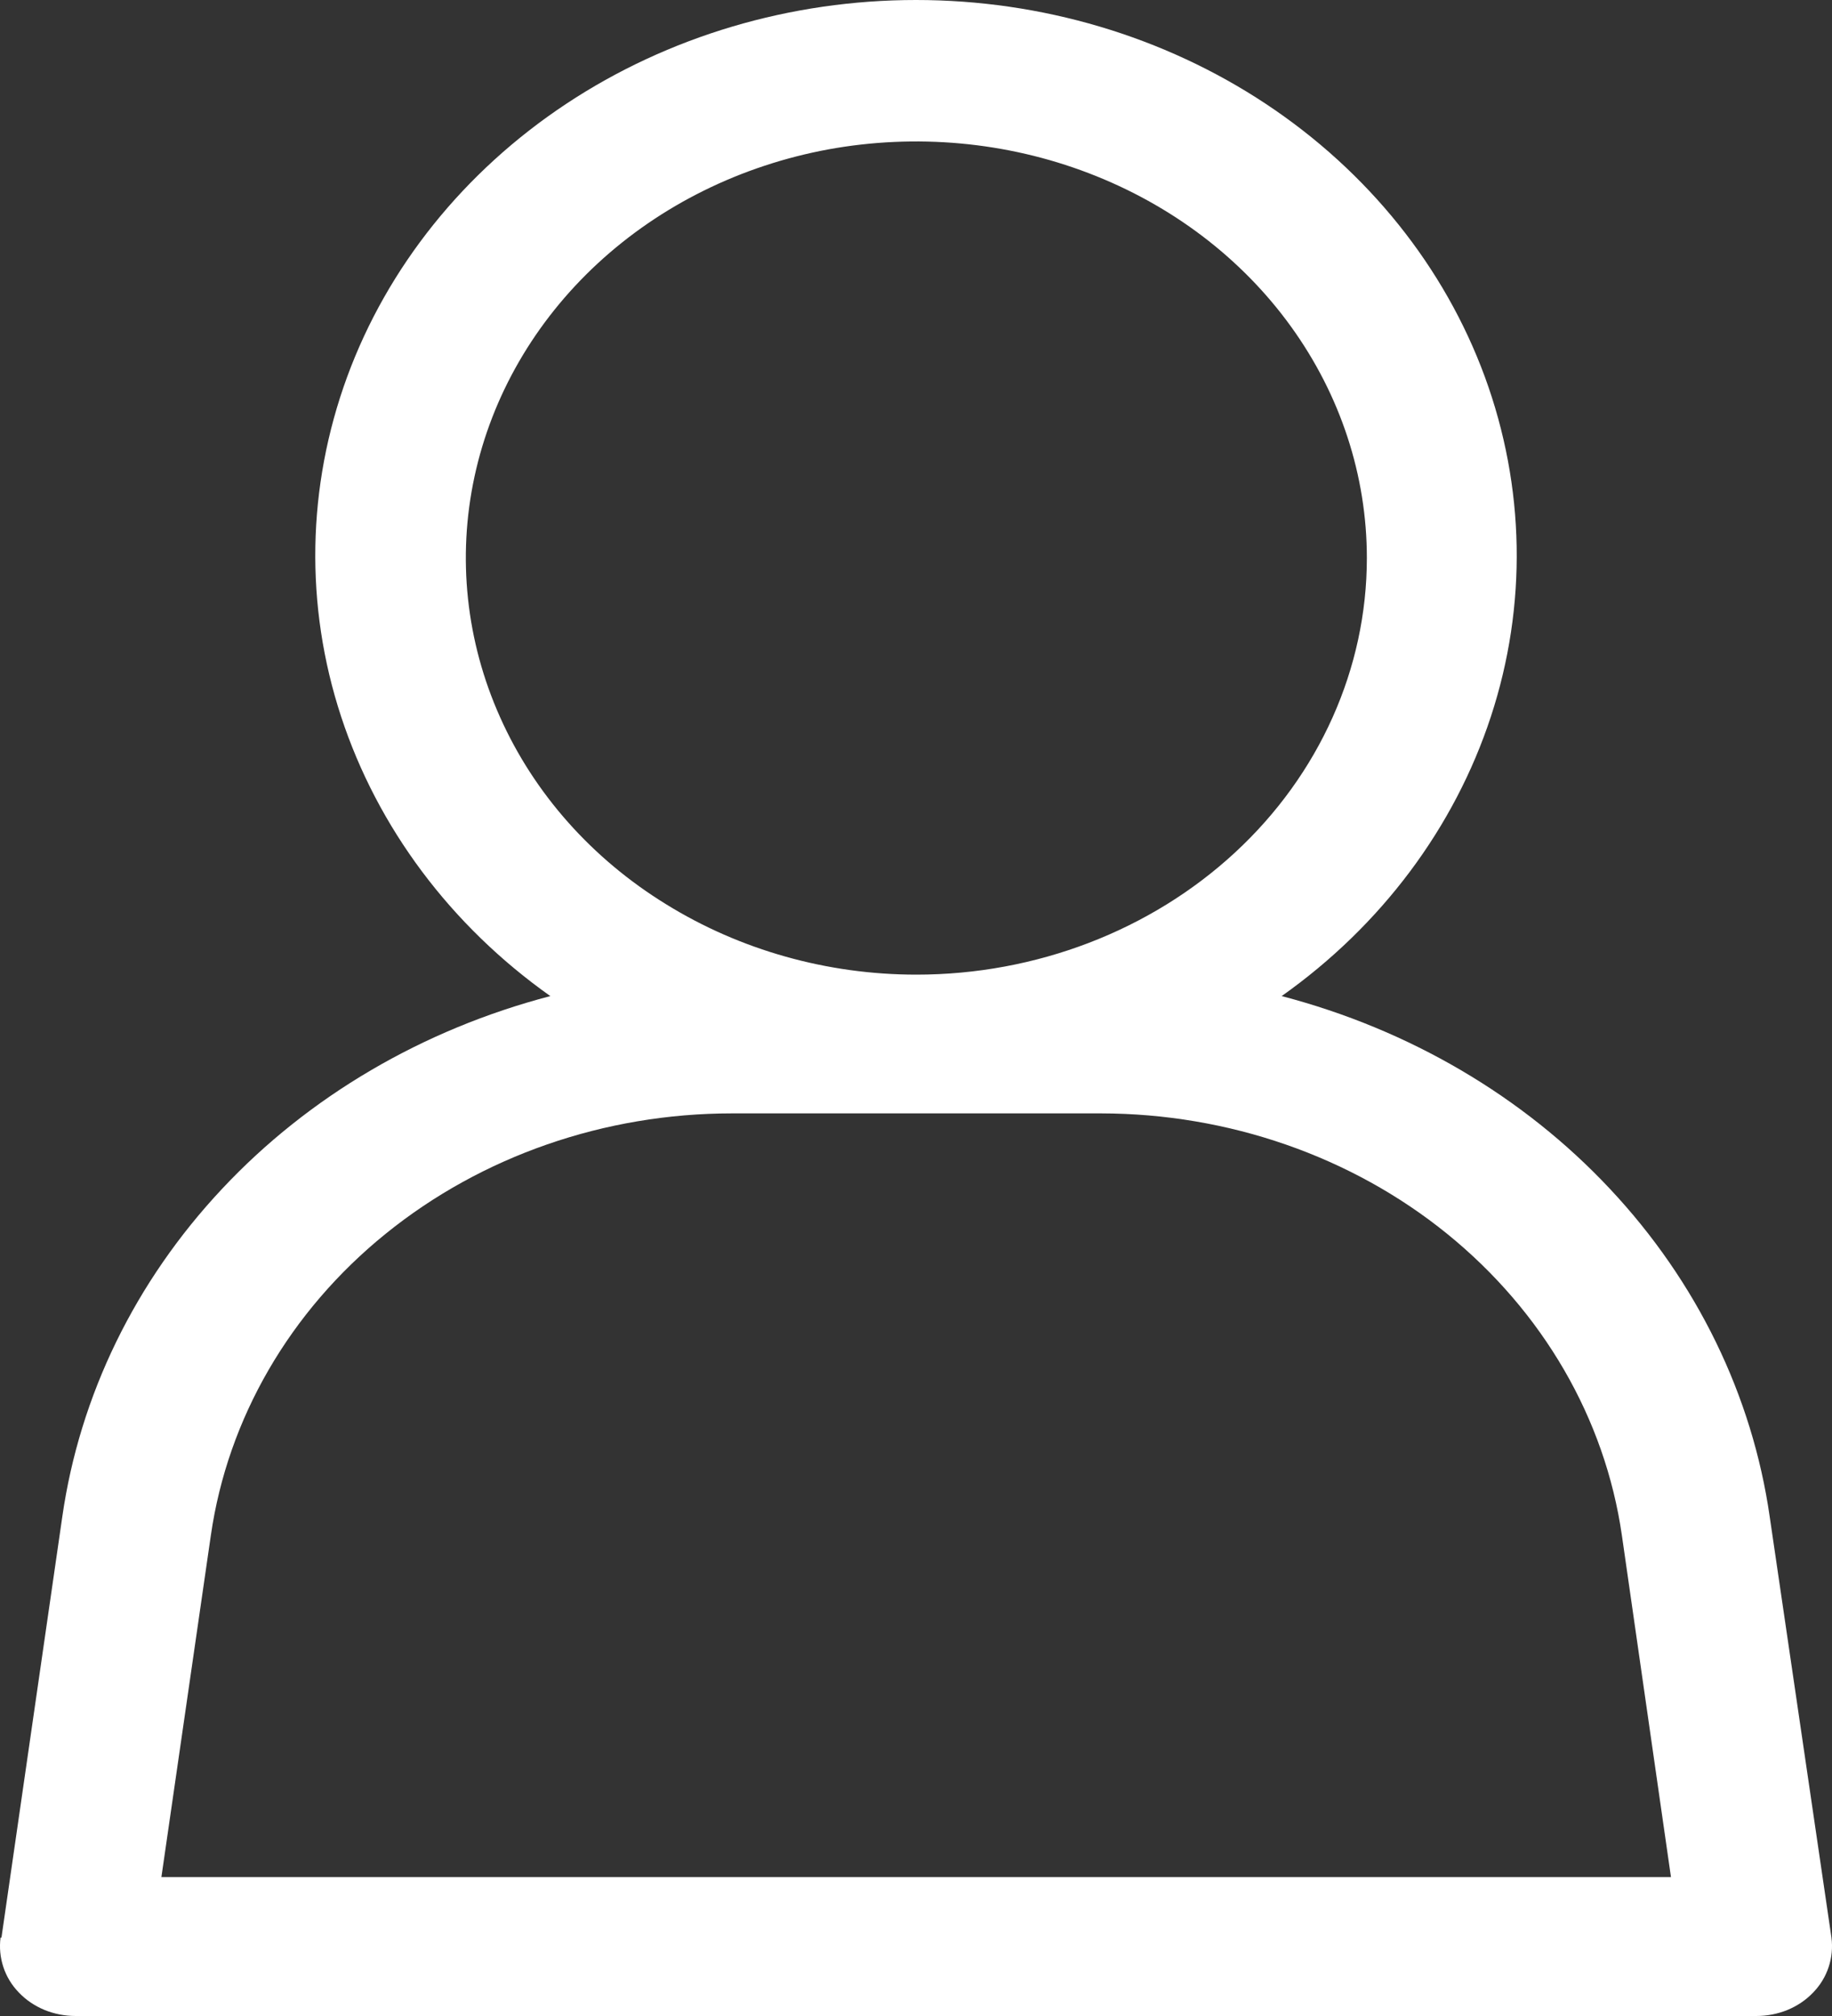 <svg width="10" height="11" viewBox="0 0 10 11" fill="none" xmlns="http://www.w3.org/2000/svg">
<rect x="0" y="0" width="10" height="11" fill="#333333" stroke="none"/>
<path d="M0.008 10.572L0.34 8.276C0.435 7.614 0.738 6.992 1.212 6.487C1.685 5.982 2.308 5.617 3.004 5.435C2.46 5.05 2.061 4.516 1.862 3.91C1.663 3.304 1.675 2.656 1.895 2.056C2.115 1.457 2.533 0.936 3.09 0.567C3.647 0.198 4.315 0 5 0C5.685 0 6.353 0.198 6.91 0.567C7.467 0.936 7.885 1.457 8.105 2.056C8.325 2.656 8.337 3.304 8.138 3.91C7.939 4.516 7.54 5.05 6.996 5.435C7.692 5.617 8.315 5.982 8.788 6.487C9.262 6.992 9.565 7.614 9.66 8.276L9.997 10.572C10.004 10.626 9.999 10.68 9.982 10.732C9.965 10.784 9.936 10.832 9.897 10.872C9.858 10.913 9.81 10.945 9.757 10.967C9.703 10.989 9.645 11 9.587 11H0.413C0.355 11 0.297 10.989 0.243 10.967C0.19 10.945 0.142 10.913 0.103 10.872C0.064 10.832 0.035 10.784 0.018 10.732C0.001 10.68 -0.004 10.626 0.003 10.572H0.008ZM7.461 3.045C7.461 2.595 7.317 2.156 7.047 1.782C6.777 1.408 6.393 1.117 5.943 0.945C5.494 0.773 4.999 0.728 4.522 0.815C4.045 0.903 3.607 1.119 3.263 1.437C2.919 1.755 2.685 2.16 2.59 2.601C2.495 3.042 2.544 3.499 2.73 3.914C2.916 4.33 3.231 4.685 3.636 4.934C4.04 5.184 4.516 5.318 5.002 5.318C5.654 5.318 6.28 5.078 6.741 4.652C7.202 4.226 7.461 3.647 7.461 3.045ZM9.121 10.242L8.853 8.377C8.761 7.74 8.422 7.156 7.899 6.732C7.377 6.309 6.705 6.076 6.01 6.075H3.996C3.3 6.075 2.629 6.308 2.105 6.732C1.582 7.155 1.243 7.74 1.151 8.377L0.881 10.242H9.121Z" fill="white"/>
</svg>
